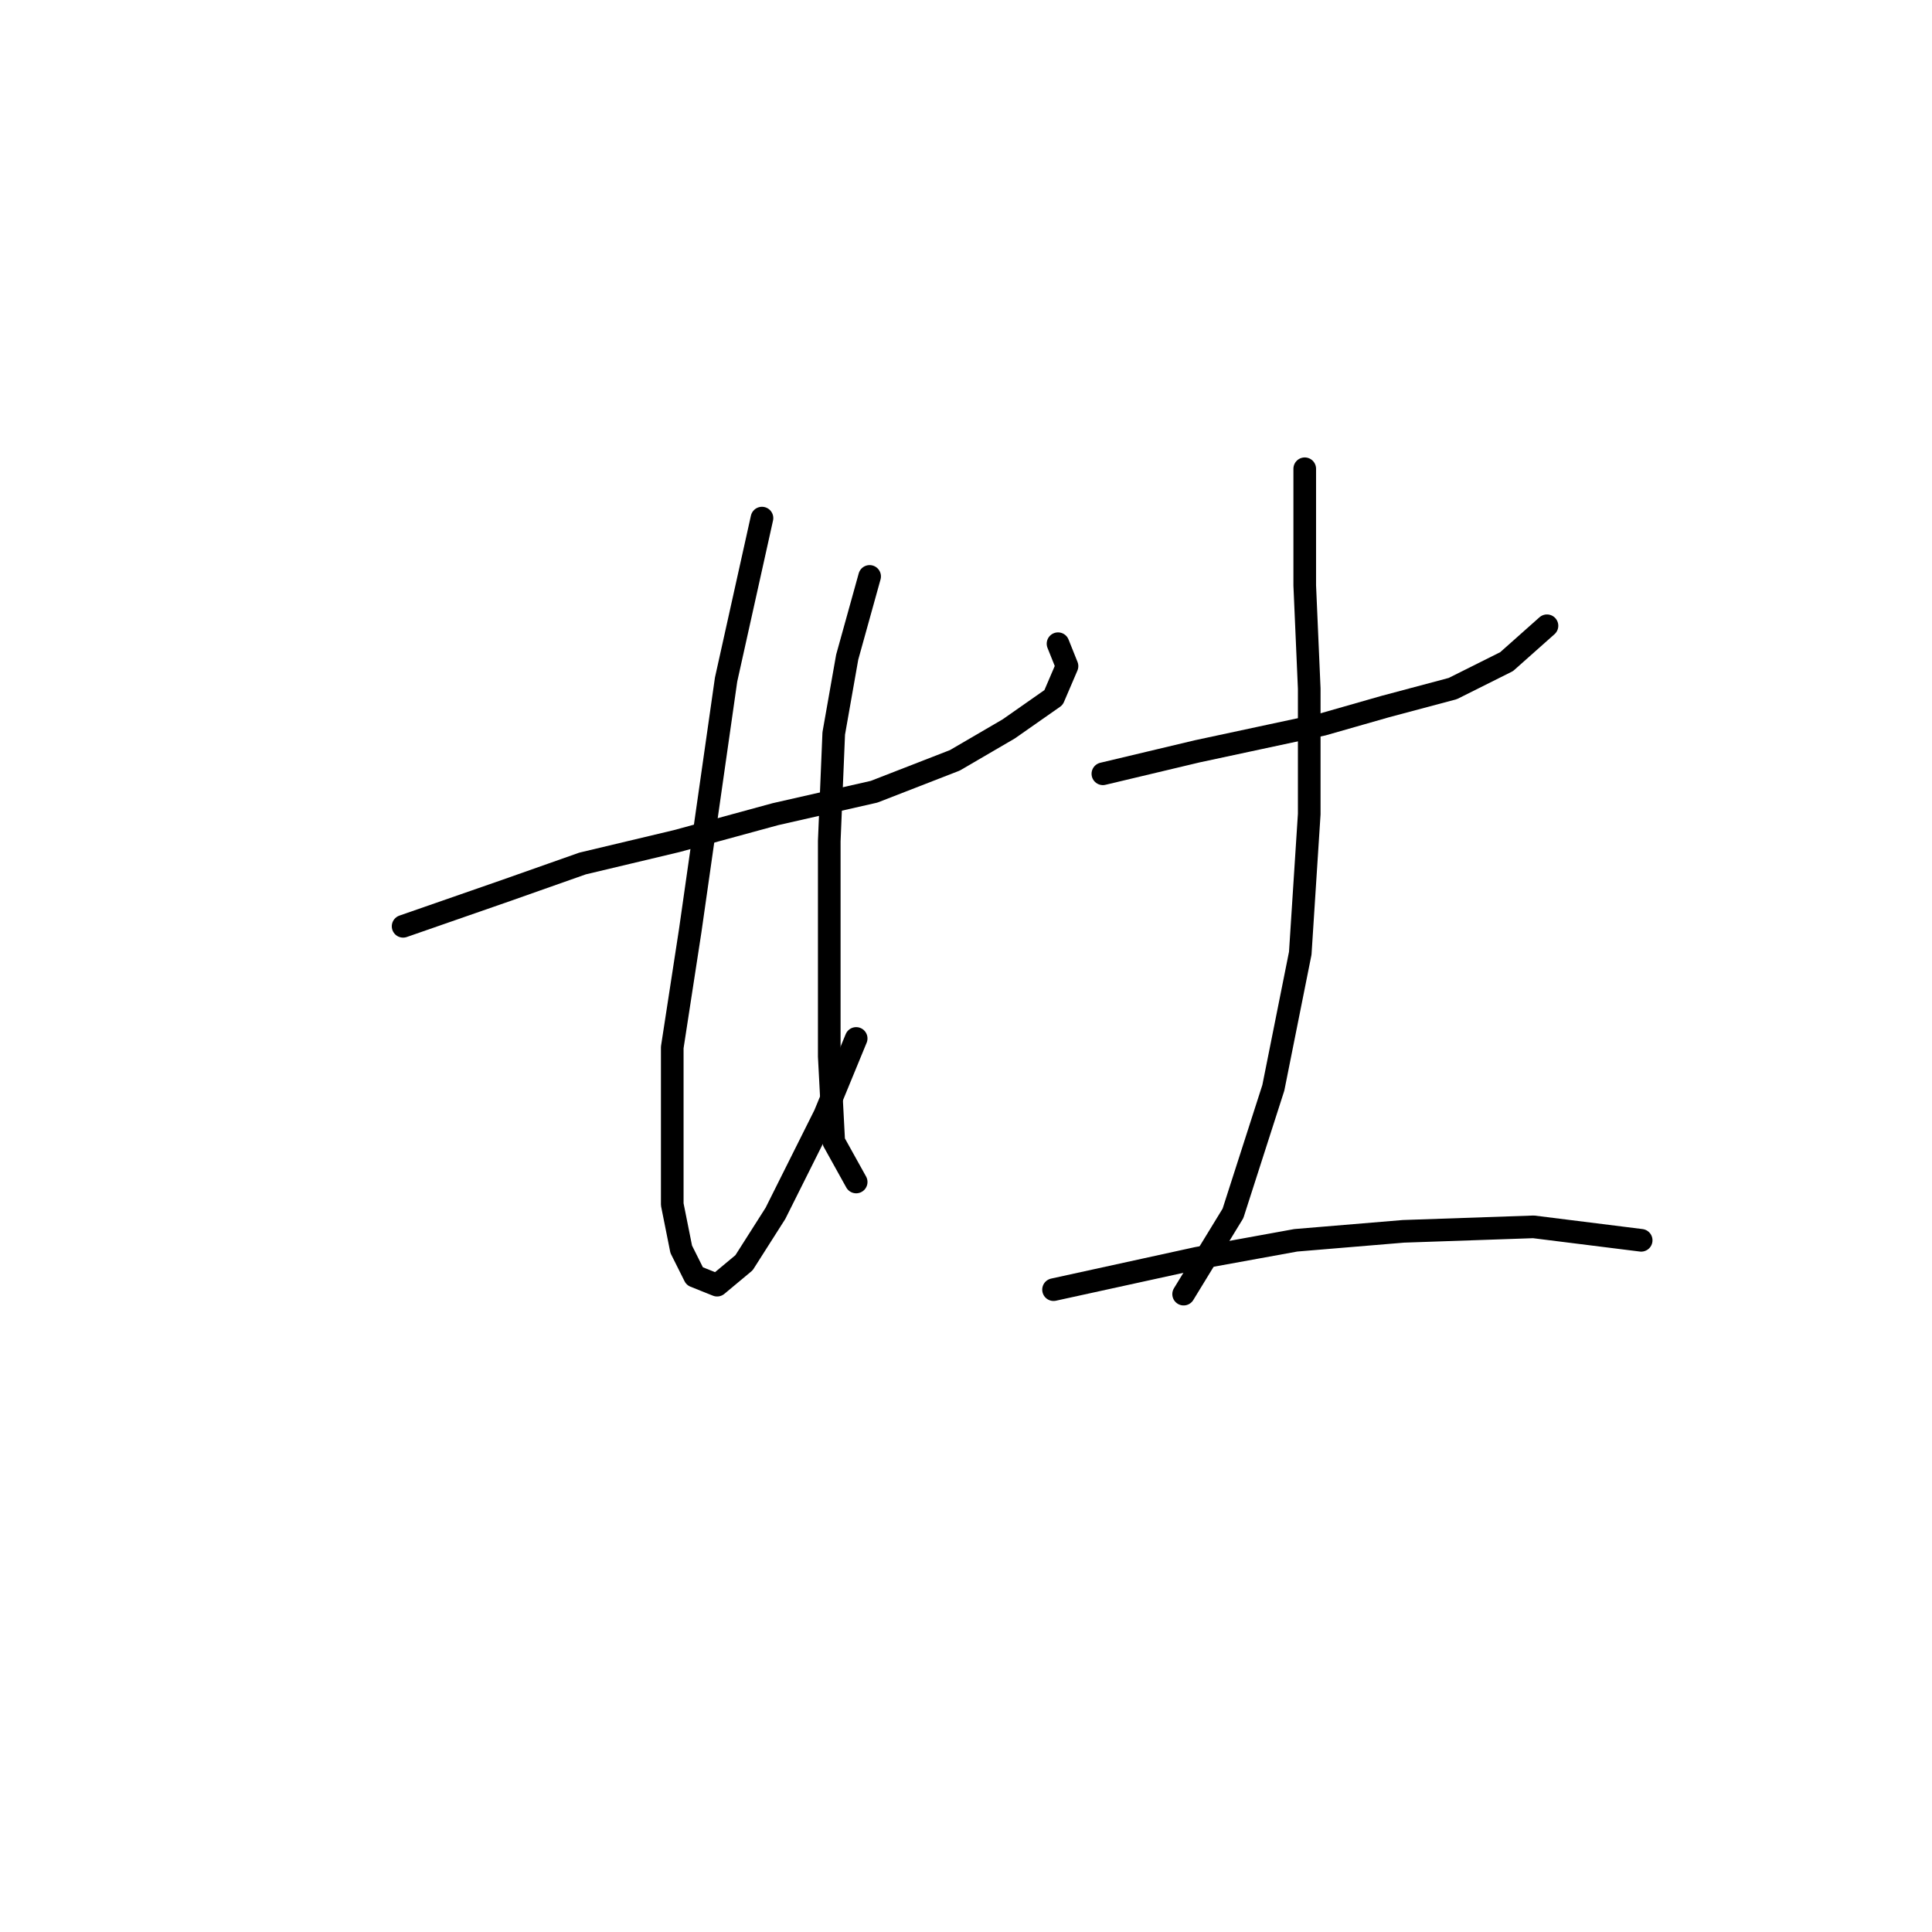 <?xml version="1.0" standalone="no"?>
    <svg width="256" height="256" xmlns="http://www.w3.org/2000/svg" version="1.1">
    <polyline stroke="black" stroke-width="3" stroke-linecap="round" fill="transparent" stroke-linejoin="round" points="53.414 122.74 67.085 117.985 77.19 114.419 89.672 111.447 102.748 107.881 115.824 104.909 126.523 100.748 133.656 96.587 139.6 92.427 141.383 88.266 140.194 85.294 140.194 85.294 " />
        <polyline stroke="black" stroke-width="3" stroke-linecap="round" fill="transparent" stroke-linejoin="round" points="100.965 68.651 96.21 90.049 93.832 106.692 91.455 123.335 89.077 138.788 89.077 151.865 89.077 159.592 90.266 165.536 92.049 169.102 95.021 170.291 98.587 167.319 102.748 160.781 109.286 147.704 113.447 137.6 113.447 137.6 " />
        <polyline stroke="black" stroke-width="3" stroke-linecap="round" fill="transparent" stroke-linejoin="round" points="115.23 76.378 112.258 87.077 110.475 97.182 109.881 111.447 109.881 126.306 109.881 139.977 110.475 151.27 113.447 156.62 113.447 156.62 " />
        <polyline stroke="black" stroke-width="3" stroke-linecap="round" fill="transparent" stroke-linejoin="round" points="146.138 102.531 158.62 99.559 166.941 97.776 175.263 95.993 183.584 93.615 192.5 91.238 199.632 87.672 204.982 82.917 204.982 82.917 " />
        <polyline stroke="black" stroke-width="3" stroke-linecap="round" fill="transparent" stroke-linejoin="round" points="172.885 62.113 172.885 77.567 173.479 91.238 173.479 107.881 172.291 126.306 168.724 144.138 163.375 160.781 156.837 171.479 156.837 171.479 " />
        <polyline stroke="black" stroke-width="3" stroke-linecap="round" fill="transparent" stroke-linejoin="round" points="139.6 170.885 158.62 166.724 171.696 164.347 185.961 163.158 203.198 162.564 217.464 164.347 217.464 164.347 " />
        </svg>